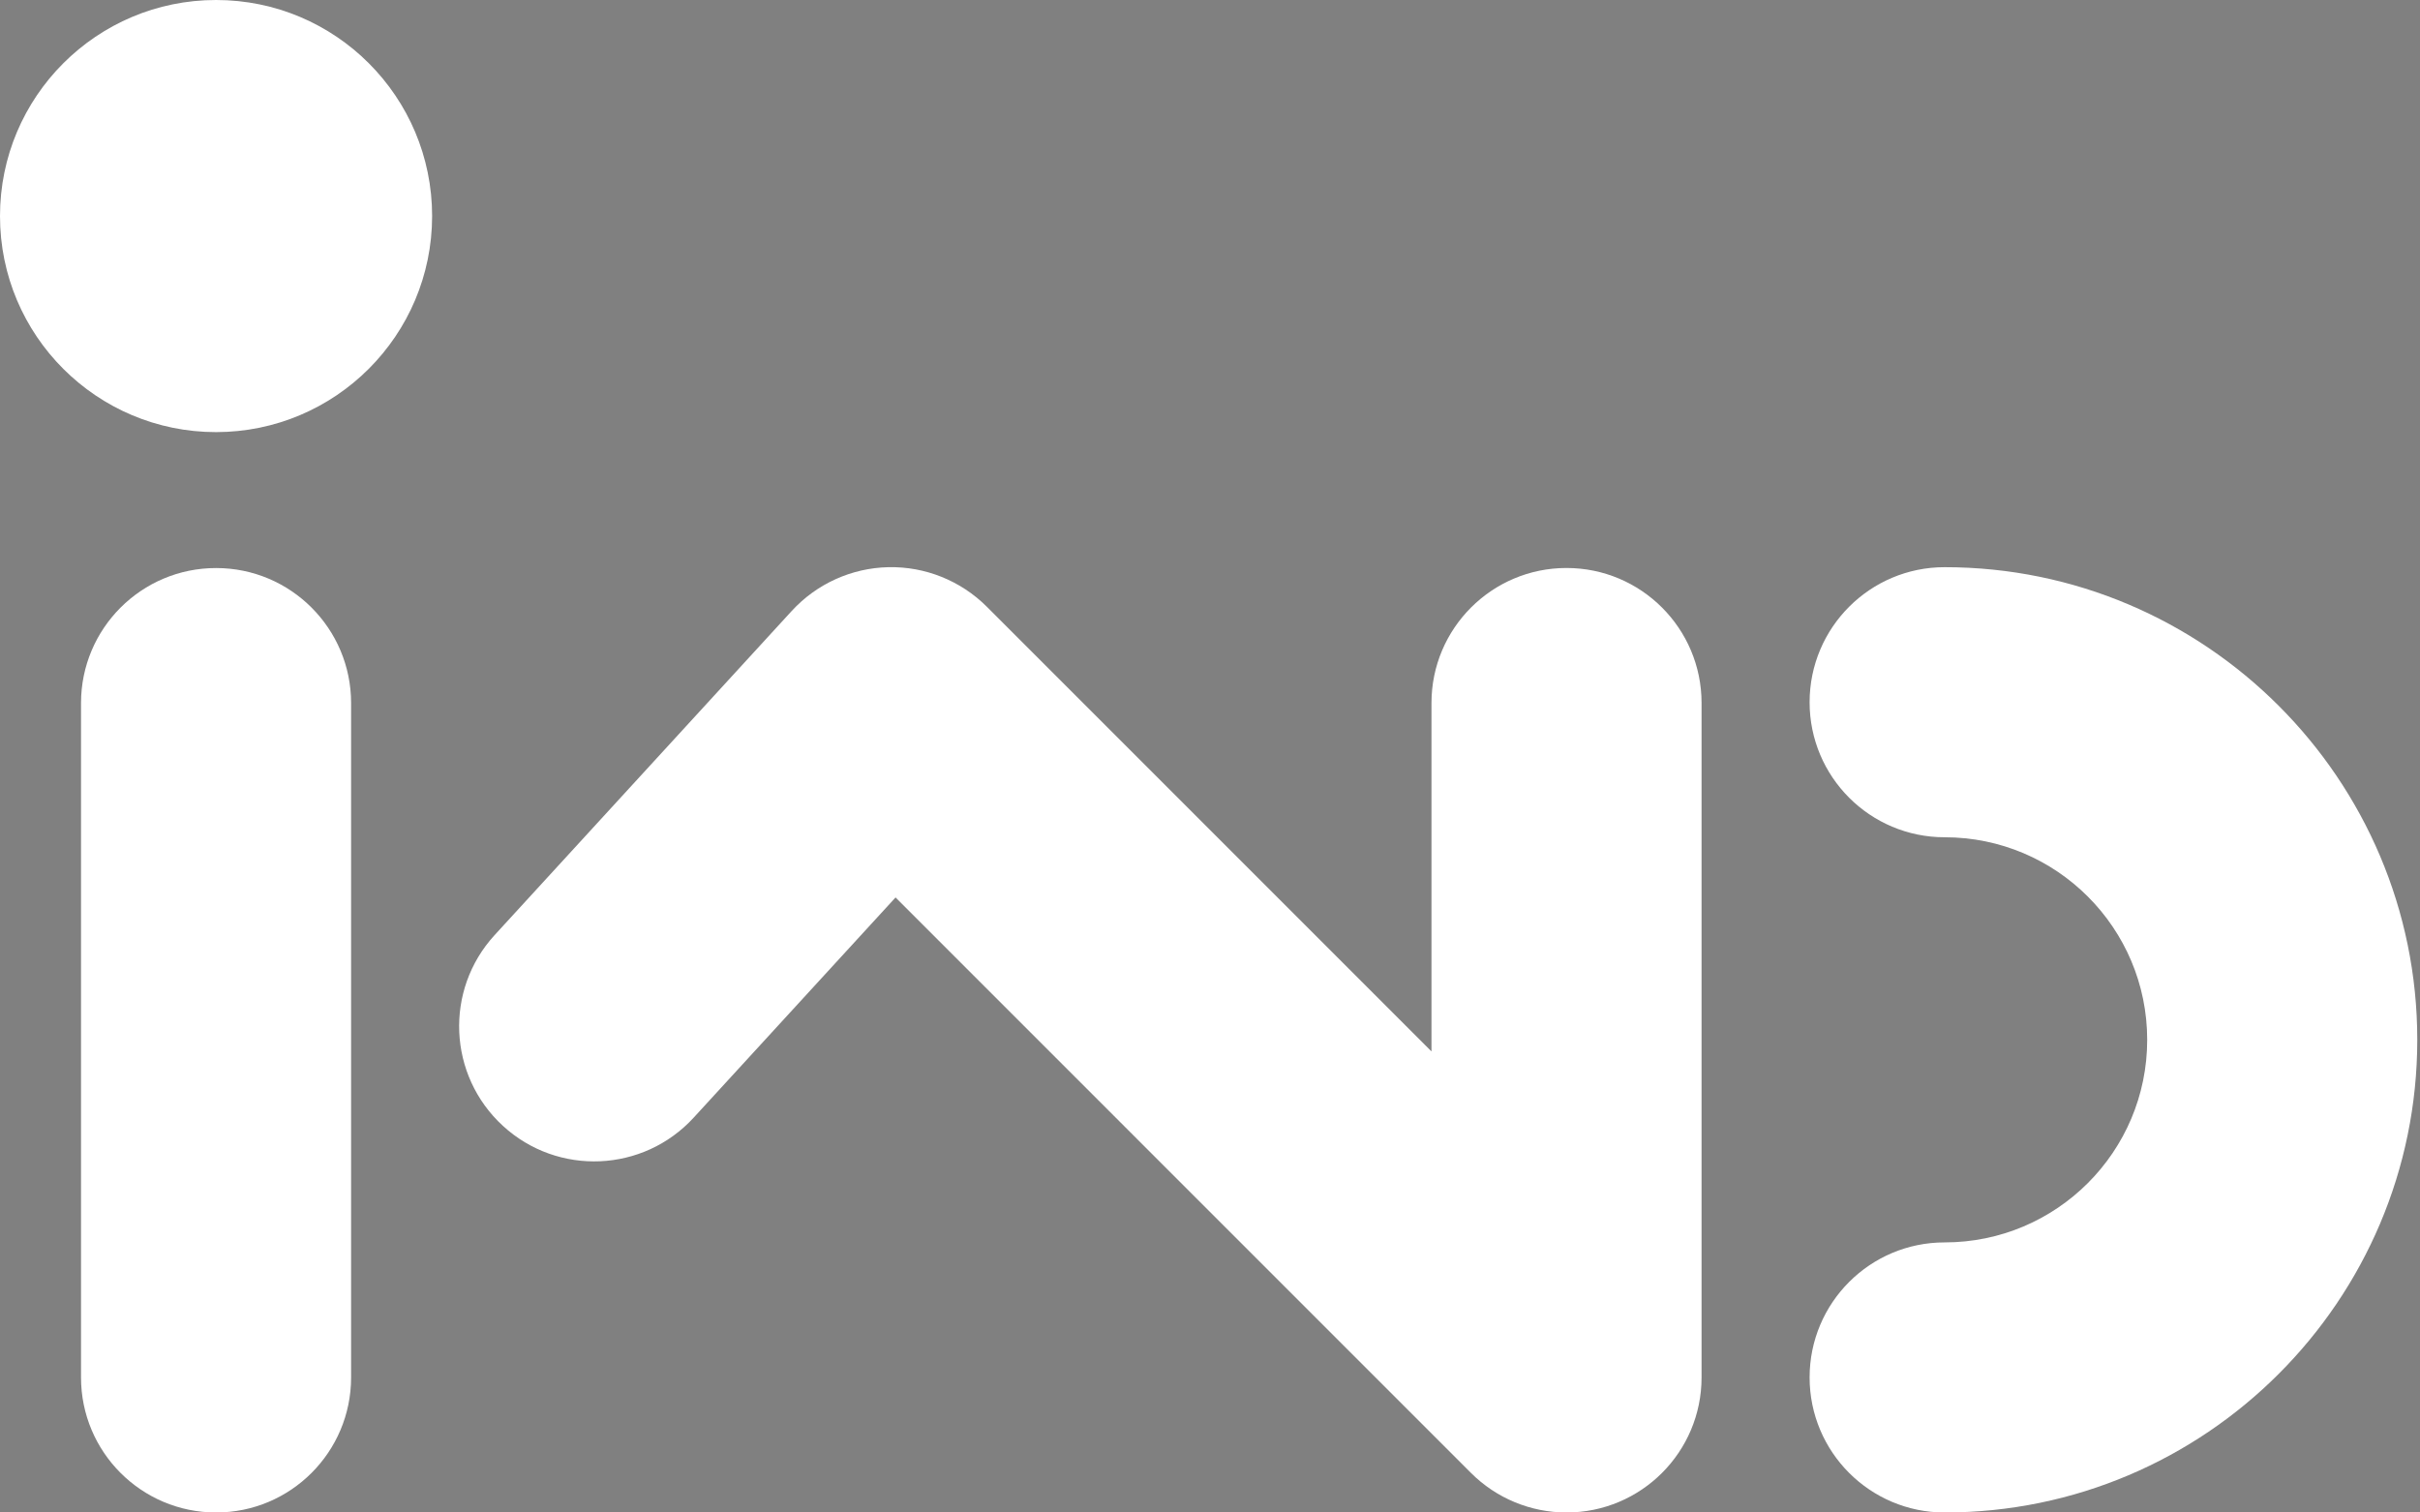 <svg xmlns="http://www.w3.org/2000/svg" xmlns:xlink="http://www.w3.org/1999/xlink" width="48px" height="30px" viewBox="0 0 48 30" version="1.1">
    <rect x="0" y="0" width="48" height="30" fill="#808080" stroke="none"/>
    <!-- Generator: Sketch 54.1 (76490) - https://sketchapp.com -->
    <title>logo white</title>
    <desc>Created with Sketch.</desc>
    <g id="1-Mar-2019" stroke="none" stroke-width="1" fill="none" fill-rule="evenodd">
        <g id="logo-white" transform="translate(-5, -14)">
            <rect id="Rectangle" fill="#FFFFFF" opacity="0" x="0" y="0" width="59" height="59" rx="12"/>
            <g id="IWD" transform="translate(5, 14)" fill-rule="nonzero">
                <path d="M4.286,1.607 L4.286,1.607 C5.765,1.607 6.964,2.806 6.964,4.286 L6.964,4.286 C6.964,5.765 5.765,6.964 4.286,6.964 L4.286,6.964 C2.806,6.964 1.607,5.765 1.607,4.286 L1.607,4.286 C1.607,2.806 2.806,1.607 4.286,1.607 Z" id="Path" fill="#333333"/>
                <path d="M4.286,8.571 C1.919,8.571 2.89865893e-16,6.653 0,4.286 C-2.89865893e-16,1.919 1.919,4.3479884e-16 4.286,0 C6.653,-4.3479884e-16 8.571,1.919 8.571,4.286 C8.569,6.652 6.652,8.569 4.286,8.571 Z" id="Shape" fill="#FFFFFF"/>
                <path d="M31.071,30 C30.361,30 29.679,29.718 29.177,29.216 L17.763,17.801 L13.76,22.167 C12.761,23.258 11.066,23.332 9.976,22.332 C8.885,21.332 8.811,19.638 9.811,18.547 L15.704,12.118 C16.198,11.58 16.89,11.266 17.62,11.25 C18.351,11.234 19.056,11.518 19.573,12.034 L28.393,20.855 L28.393,13.944 C28.393,12.465 29.592,11.266 31.071,11.266 C32.551,11.266 33.75,12.465 33.75,13.944 L33.75,27.321 C33.75,28.801 32.551,30 31.071,30 Z" id="Path" fill="#FFFFFF"/>
                <path d="M4.286,30 C2.806,30 1.607,28.801 1.607,27.321 L1.607,13.946 C1.607,12.466 2.806,11.267 4.286,11.267 C5.765,11.267 6.964,12.466 6.964,13.946 L6.964,27.321 C6.964,28.801 5.765,30 4.286,30 Z" id="Path" fill="#FFFFFF"/>
                <path d="M38.571,30 C37.092,30 35.893,28.801 35.893,27.321 C35.893,25.842 37.092,24.643 38.571,24.643 C40.79,24.643 42.589,22.844 42.589,20.625 C42.589,18.406 40.79,16.607 38.571,16.607 C37.092,16.607 35.893,15.408 35.893,13.929 C35.893,12.449 37.092,11.25 38.571,11.25 C43.741,11.25 47.946,15.455 47.946,20.625 C47.946,25.795 43.741,30 38.571,30 Z" id="Path" fill="#FFFFFF"/>
            </g>
        </g>
    </g>
</svg>
